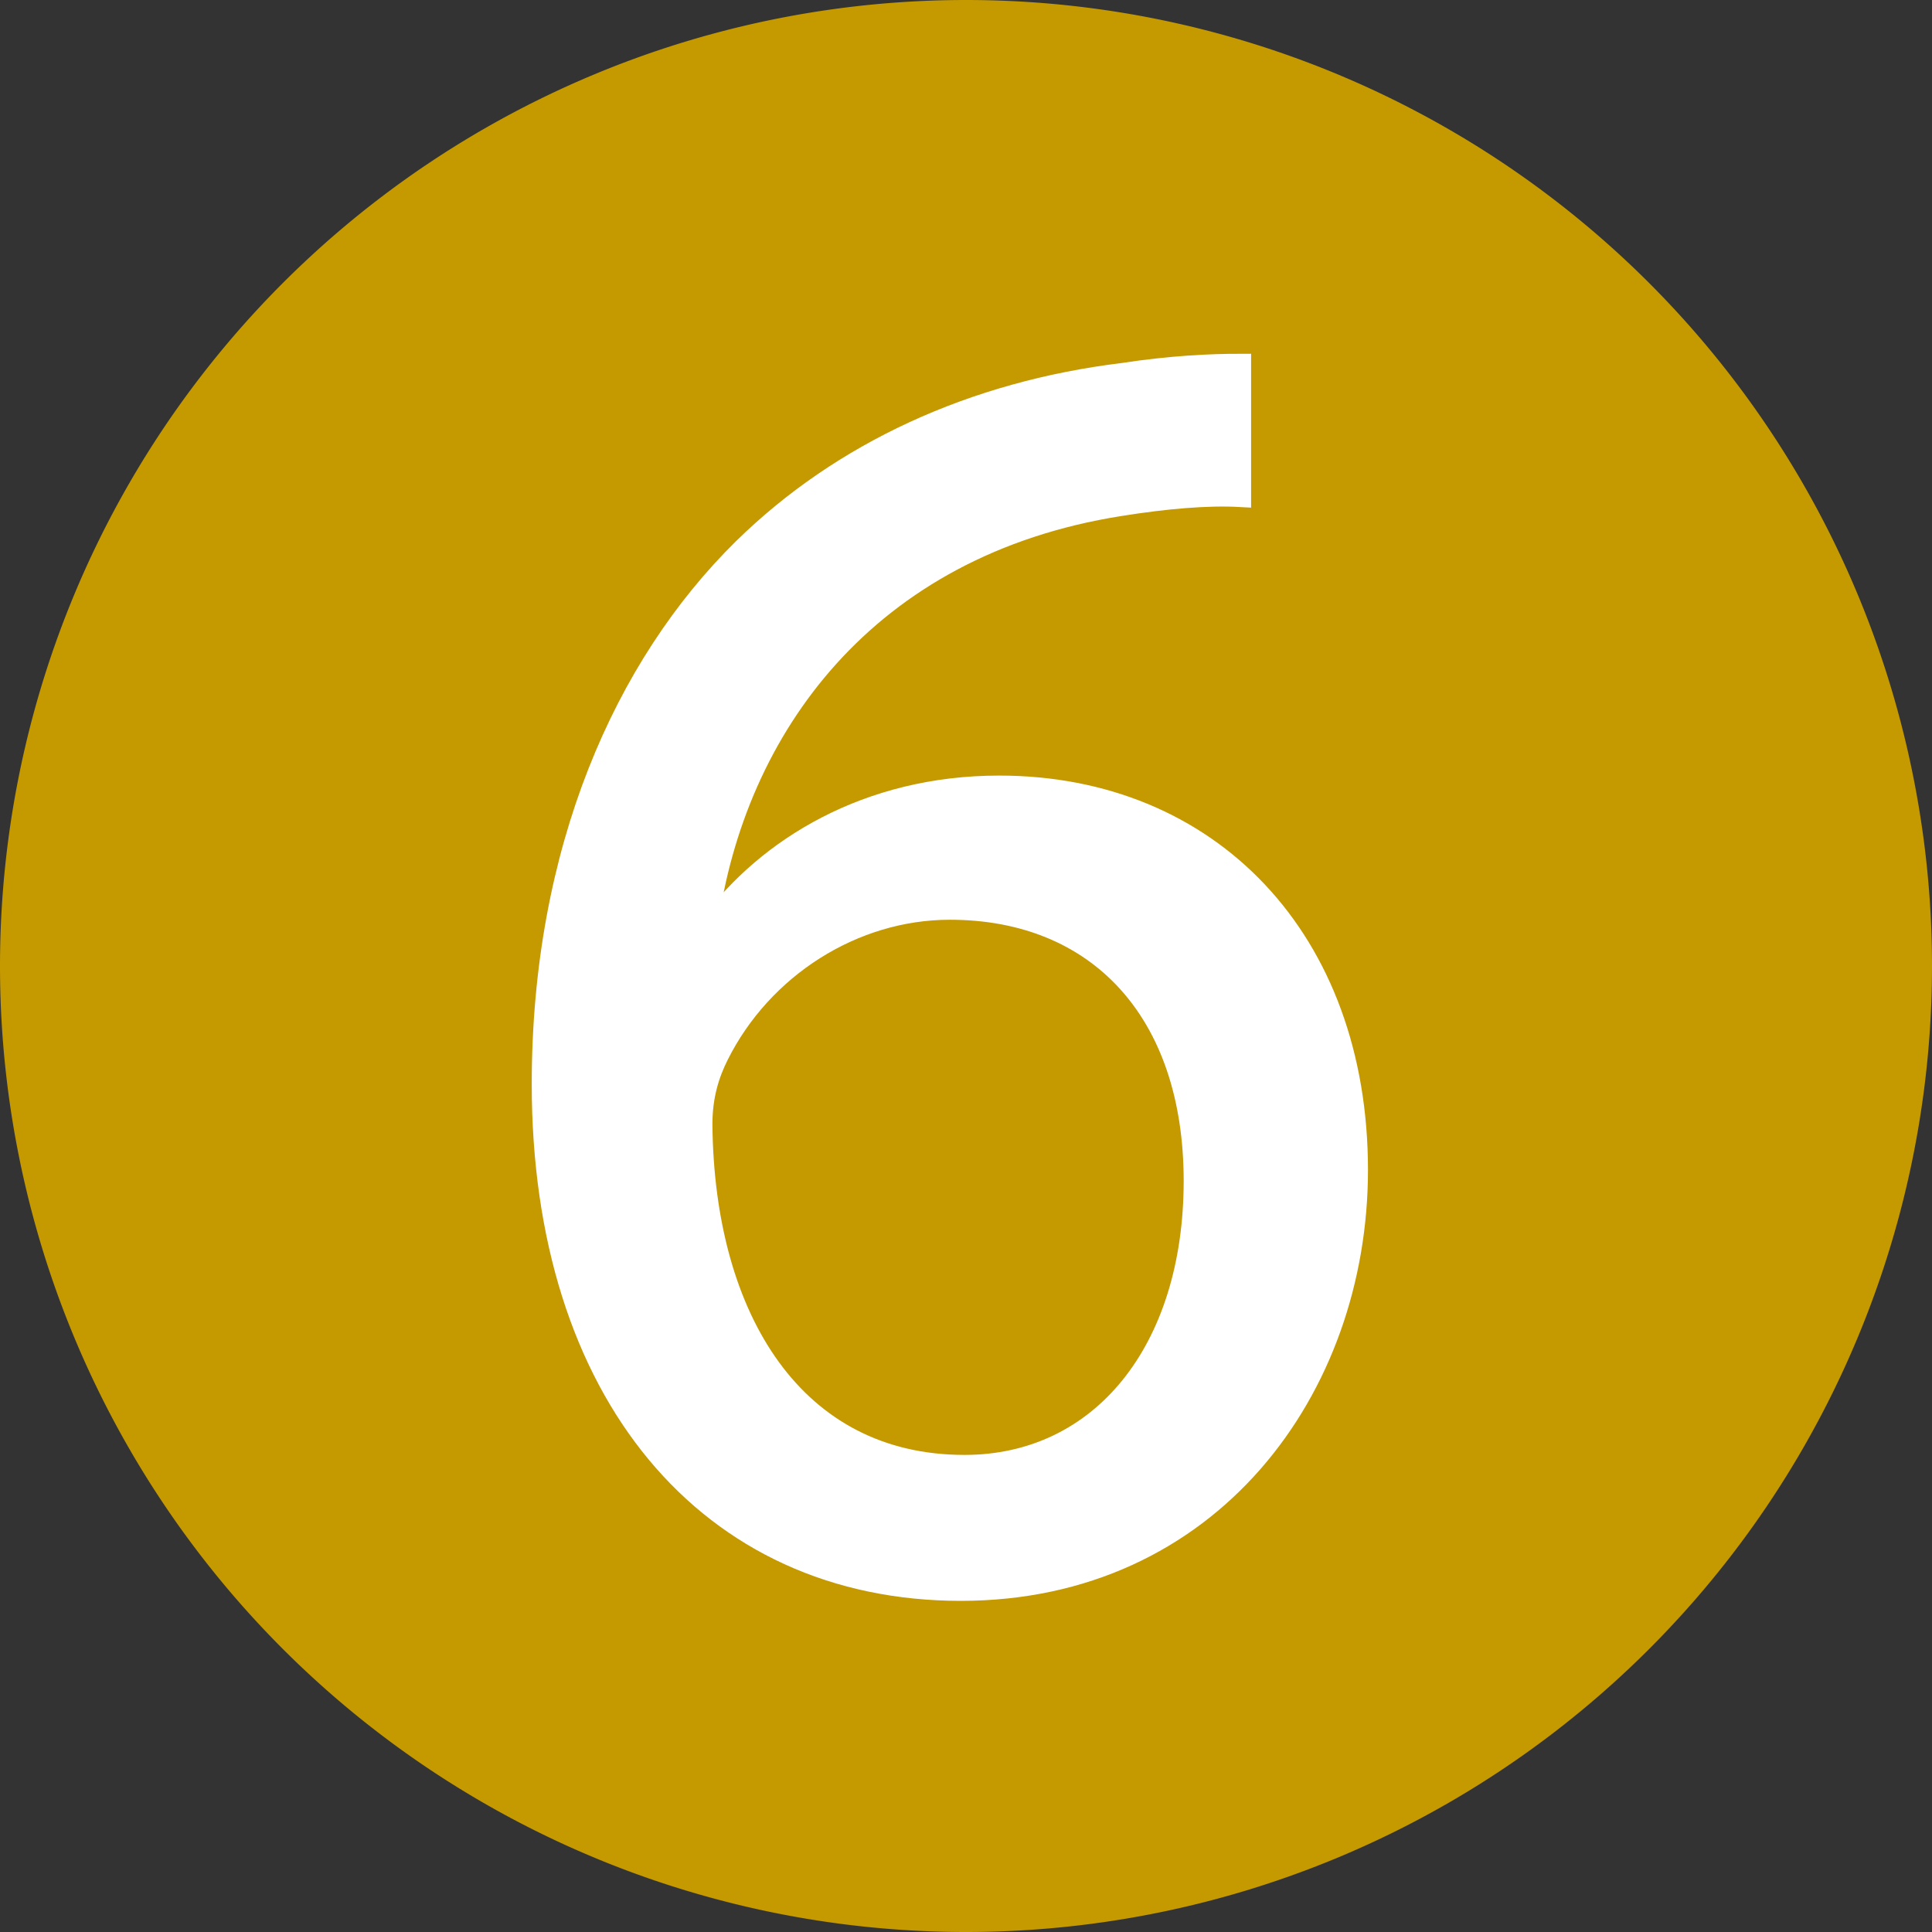 <?xml version="1.0" encoding="UTF-8" standalone="no"?>
<!-- Created with Inkscape (http://www.inkscape.org/) -->

<svg
   width="368.633"
   height="368.633"
   viewBox="0 0 97.534 97.534"
   version="1.1"
   id="svg1"
   xml:space="preserve"
   xmlns="http://www.w3.org/2000/svg"
   xmlns:svg="http://www.w3.org/2000/svg"><rect x="0" y="0" width="97.534" height="97.534" fill="#333333" stroke="none"/><defs
     id="defs1" /><g
     id="layer1"
     transform="translate(-1.615,-3.93)"><path
       id="path2"
       style="fill:#c59900;stroke-width:1.187"
       d="M 99.149,52.697 A 48.767,48.767 0 0 1 50.382,101.464 48.767,48.767 0 0 1 1.615,52.697 48.767,48.767 0 0 1 50.382,3.93 48.767,48.767 0 0 1 99.149,52.697 Z" /><path
       style="font-size:92.189px;line-height:1;font-family:'Myriad Pro';-inkscape-font-specification:'Myriad Pro';text-align:center;letter-spacing:0px;text-anchor:middle;fill:#ffffff;stroke:#ffffff;stroke-width:1.1"
       d="m 64.225,22.339 c -1.475,0 -3.503,0.092 -5.9,0.461 -7.559,0.922 -14.197,3.964 -19.175,8.85 -5.992,5.9 -10.141,15.211 -10.141,27.011 0,15.58 8.389,25.536 21.111,25.536 12.538,0 20.005,-10.141 20.005,-21.203 0,-11.616 -7.467,-19.36 -18.069,-19.36 -6.638,0 -11.708,3.134 -14.566,7.006 h -0.184 c 1.383,-9.956 8.02,-19.175 20.835,-21.203 2.305,-0.369 4.425,-0.553 6.084,-0.461 z M 50.305,77.929 c -8.574,0 -13.183,-7.375 -13.275,-17.239 0,-1.475 0.369,-2.581 0.83,-3.503 2.213,-4.425 6.822,-7.375 11.708,-7.375 7.467,0 12.353,5.163 12.353,13.736 0,8.574 -4.702,14.381 -11.616,14.381 z"
       id="text1"
       aria-label="6" /></g></svg>
